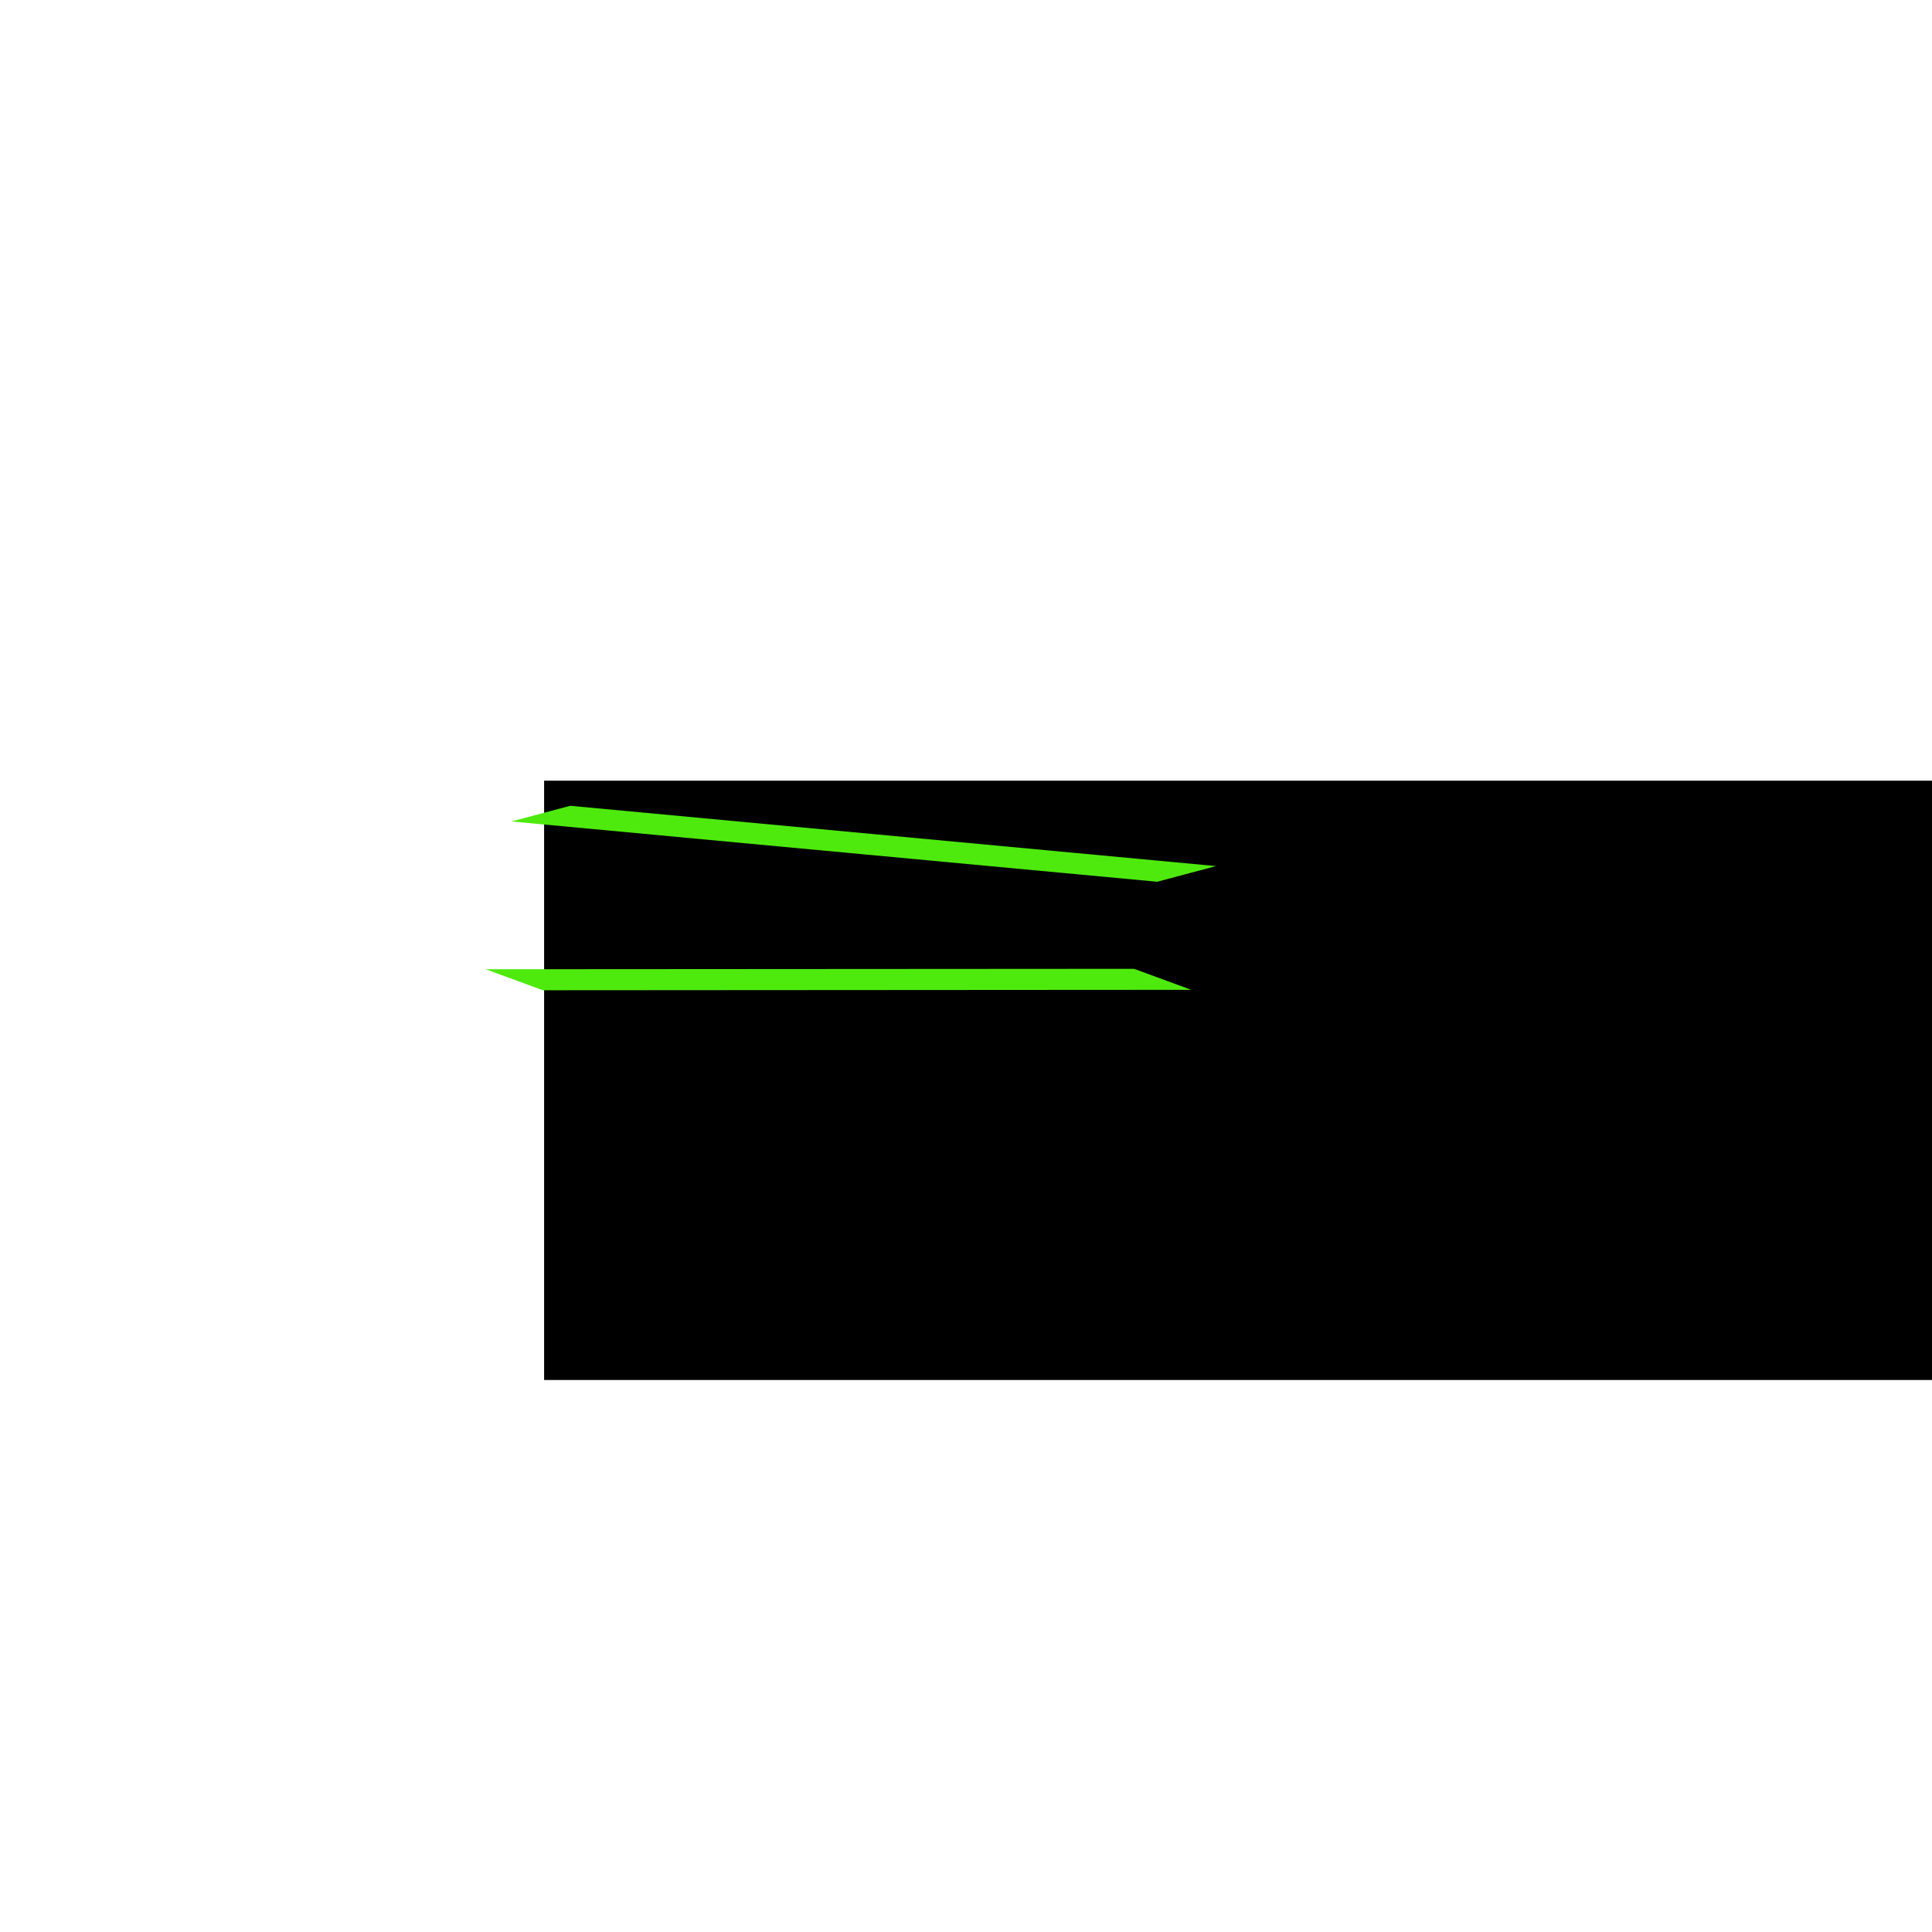 <?xml version="1.0" encoding="UTF-8" standalone="no"?>
<!-- Created with Inkscape (http://www.inkscape.org/) -->

<svg
   xmlns:dc="http://purl.org/dc/elements/1.1/"
   xmlns:cc="http://creativecommons.org/ns#"
   xmlns:rdf="http://www.w3.org/1999/02/22-rdf-syntax-ns#"
   xmlns:svg="http://www.w3.org/2000/svg"
   xmlns="http://www.w3.org/2000/svg"
   xmlns:sodipodi="http://sodipodi.sourceforge.net/DTD/sodipodi-0.dtd"
   xmlns:inkscape="http://www.inkscape.org/namespaces/inkscape"
   width="700"
   height="700"
   viewBox="0 0 700 700"
   id="svg8141"
   version="1.1"
   inkscape:version="0.91 r13725"
   sodipodi:docname="homelogo.svg">
  <defs
     id="defs8143" />
  <sodipodi:namedview
     id="base"
     pagecolor="#ffffff"
     bordercolor="#666666"
     borderopacity="1.0"
     inkscape:pageopacity="0.0"
     inkscape:pageshadow="2"
     inkscape:zoom="3.959798"
     inkscape:cx="297.11869"
     inkscape:cy="387.99502"
     inkscape:document-units="px"
     inkscape:current-layer="layer1"
     showgrid="false"
     units="px"
     inkscape:window-width="1920"
     inkscape:window-height="1017"
     inkscape:window-x="-8"
     inkscape:window-y="-8"
     inkscape:window-maximized="1"
     showguides="false" />
  <g
     inkscape:label="Layer 1"
     inkscape:groupmode="layer"
     id="layer1"
     transform="translate(0,-352.362)">
    <flowRoot
       xml:space="preserve"
       id="flowRoot8149"
       style="font-style:normal;font-weight:normal;font-size:40px;line-height:125%;font-family:sans-serif;letter-spacing:0px;word-spacing:0px;fill:#000000;fill-opacity:1;stroke:none;stroke-width:1px;stroke-linecap:butt;stroke-linejoin:miter;stroke-opacity:1"
       transform="translate(170,445.219)"><flowRegion
         id="flowRegion8151"><rect
           id="rect8153"
           width="647.143"
           height="217.143"
           x="27.143"
           y="190" /></flowRegion><flowPara
         id="flowPara8155"
         style="font-style:normal;font-variant:normal;font-weight:normal;font-stretch:normal;font-size:60px;line-height:125%;font-family:'Tw Cen MT';-inkscape-font-specification:'Tw Cen MT, Normal';text-align:start;writing-mode:lr-tb;text-anchor:start;fill:#4eea0e;fill-opacity:1">home.<flowSpan
   style="font-style:italic;font-variant:normal;font-weight:normal;font-stretch:normal;font-size:62.5px;line-height:125%;font-family:'Tw Cen MT';-inkscape-font-specification:'Tw Cen MT, Italic';text-align:start;writing-mode:lr-tb;text-anchor:start;fill:#4eea0e;fill-opacity:1"
   id="flowSpan8157">me</flowSpan></flowPara></flowRoot>    <path
       style="fill:#210000;fill-opacity:1;stroke:#800000;stroke-width:1.429"
       d=""
       id="path8699"
       inkscape:connector-curvature="0"
       transform="translate(0,352.362)" />
    <rect
       style="fill:#4eea0e;fill-opacity:1;stroke:none;stroke-opacity:0"
       id="rect8707"
       width="22.077"
       height="234.933"
       x="-1822.266"
       y="-2188.342"
       transform="matrix(0.966,-0.257,-0.996,-0.093,0,0)"
       ry="0"
       rx="0" />
    <rect
       style="fill:#4eea0e;fill-opacity:1;stroke:none;stroke-opacity:0"
       id="rect8707-3"
       width="22.077"
       height="234.933"
       x="-2058.076"
       y="-1735.842"
       transform="matrix(-0.939,-0.345,1,-6.4173583e-4,0,0)"
       ry="0"
       rx="0" />
  </g>
</svg>
